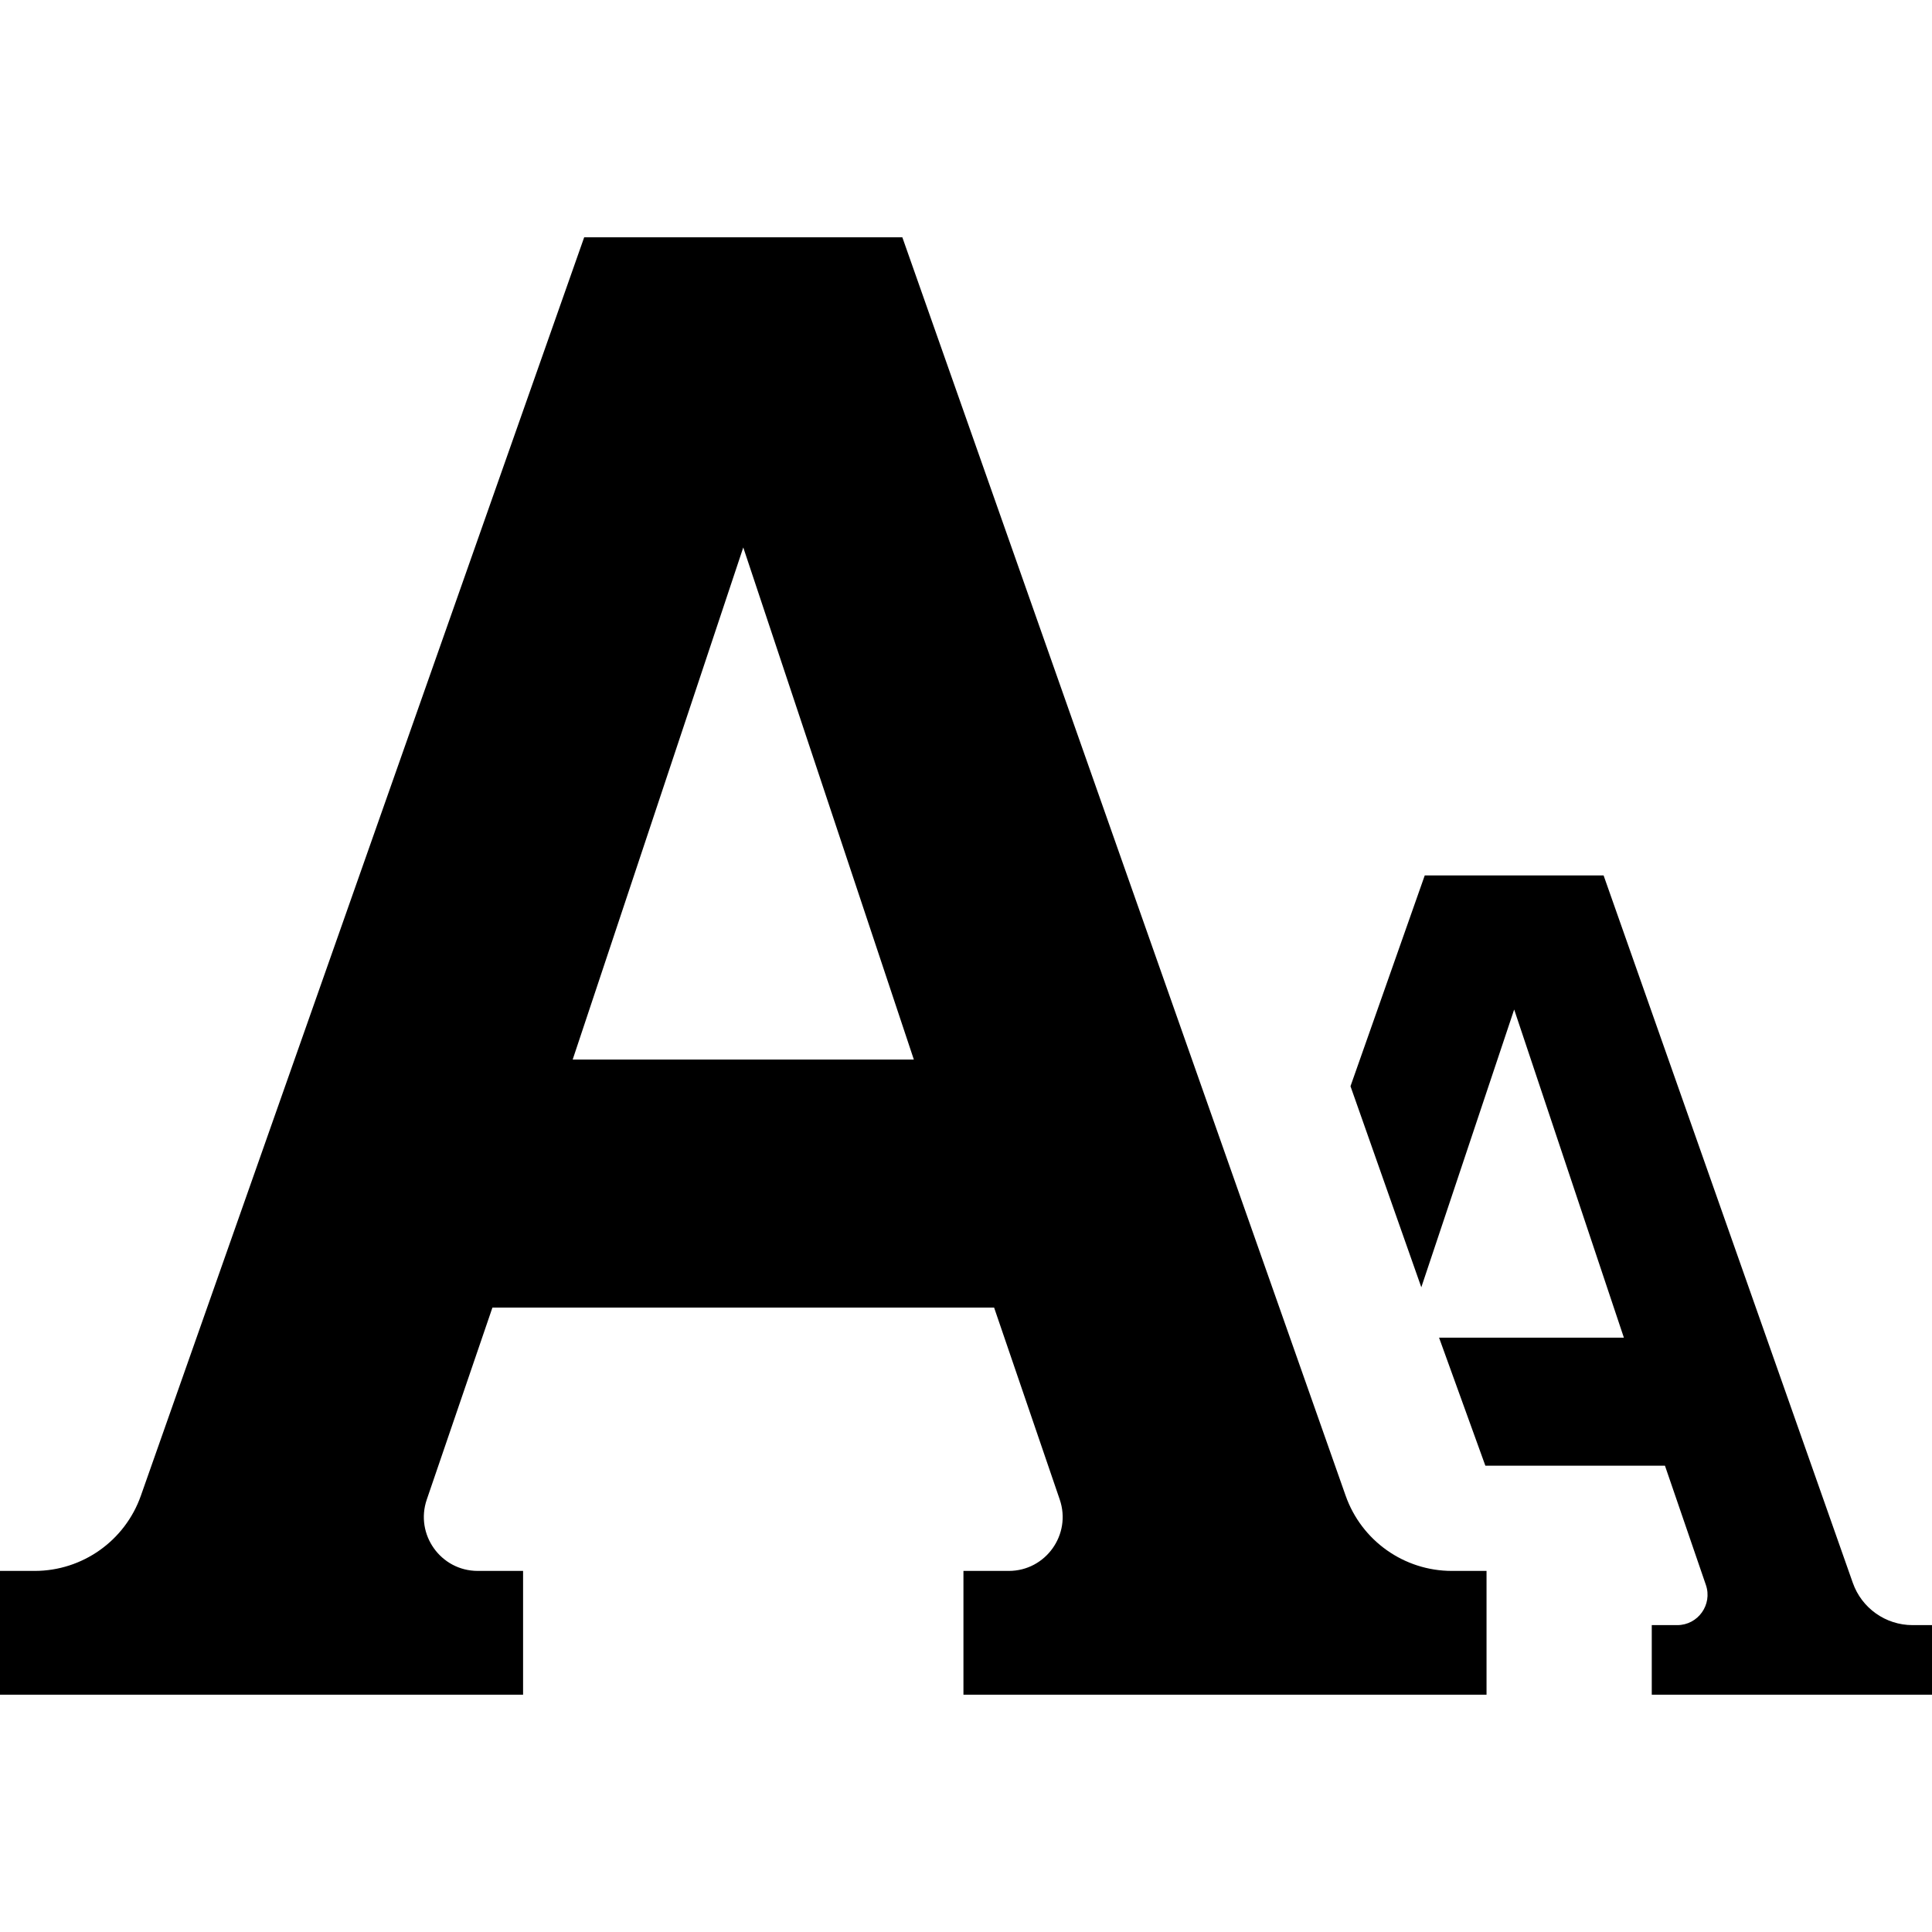 <?xml version="1.0" encoding="utf-8"?>

<!-- License Agreement at http://iconmonstr.com/license/ -->

<!DOCTYPE svg PUBLIC "-//W3C//DTD SVG 1.1//EN" "http://www.w3.org/Graphics/SVG/1.1/DTD/svg11.dtd">
<svg version="1.1" xmlns="http://www.w3.org/2000/svg" xmlns:xlink="http://www.w3.org/1999/xlink" x="0px" y="0px"
	 width="512px" height="512px" viewBox="0 0 512 512" enable-background="new 0 0 512 512" xml:space="preserve">
<path id="font-size-icon" d="M512,430.673v18.444h-74.265v-18.444h6.755c5.503,0,9.376-5.43,7.589-10.639l-10.847-31.604h-47.595
	l-12.271-33.934h48.98l-29.075-86.966l-24.608,73.61l-18.769-53.277l19.68-55.867h47.396l66.042,187.469
	c2.362,6.713,8.707,11.208,15.823,11.208H512L512,430.673z M384.76,416.308h9.187v32.81H255.323v-32.81h12.016
	c9.789,0,16.677-9.661,13.5-18.923l-17.393-50.868H130.5l-17.395,50.868c-3.179,9.262,3.711,18.923,13.5,18.923h12.016v32.81H0
	v-32.81h9.185c12.66,0,23.944-7.993,28.149-19.939L154.816,62.883h84.312l117.48,333.485
	C360.817,408.314,372.102,416.308,384.76,416.308z M151.766,280.795h90.412l-45.205-135.714L151.766,280.795z"/>
</svg>
